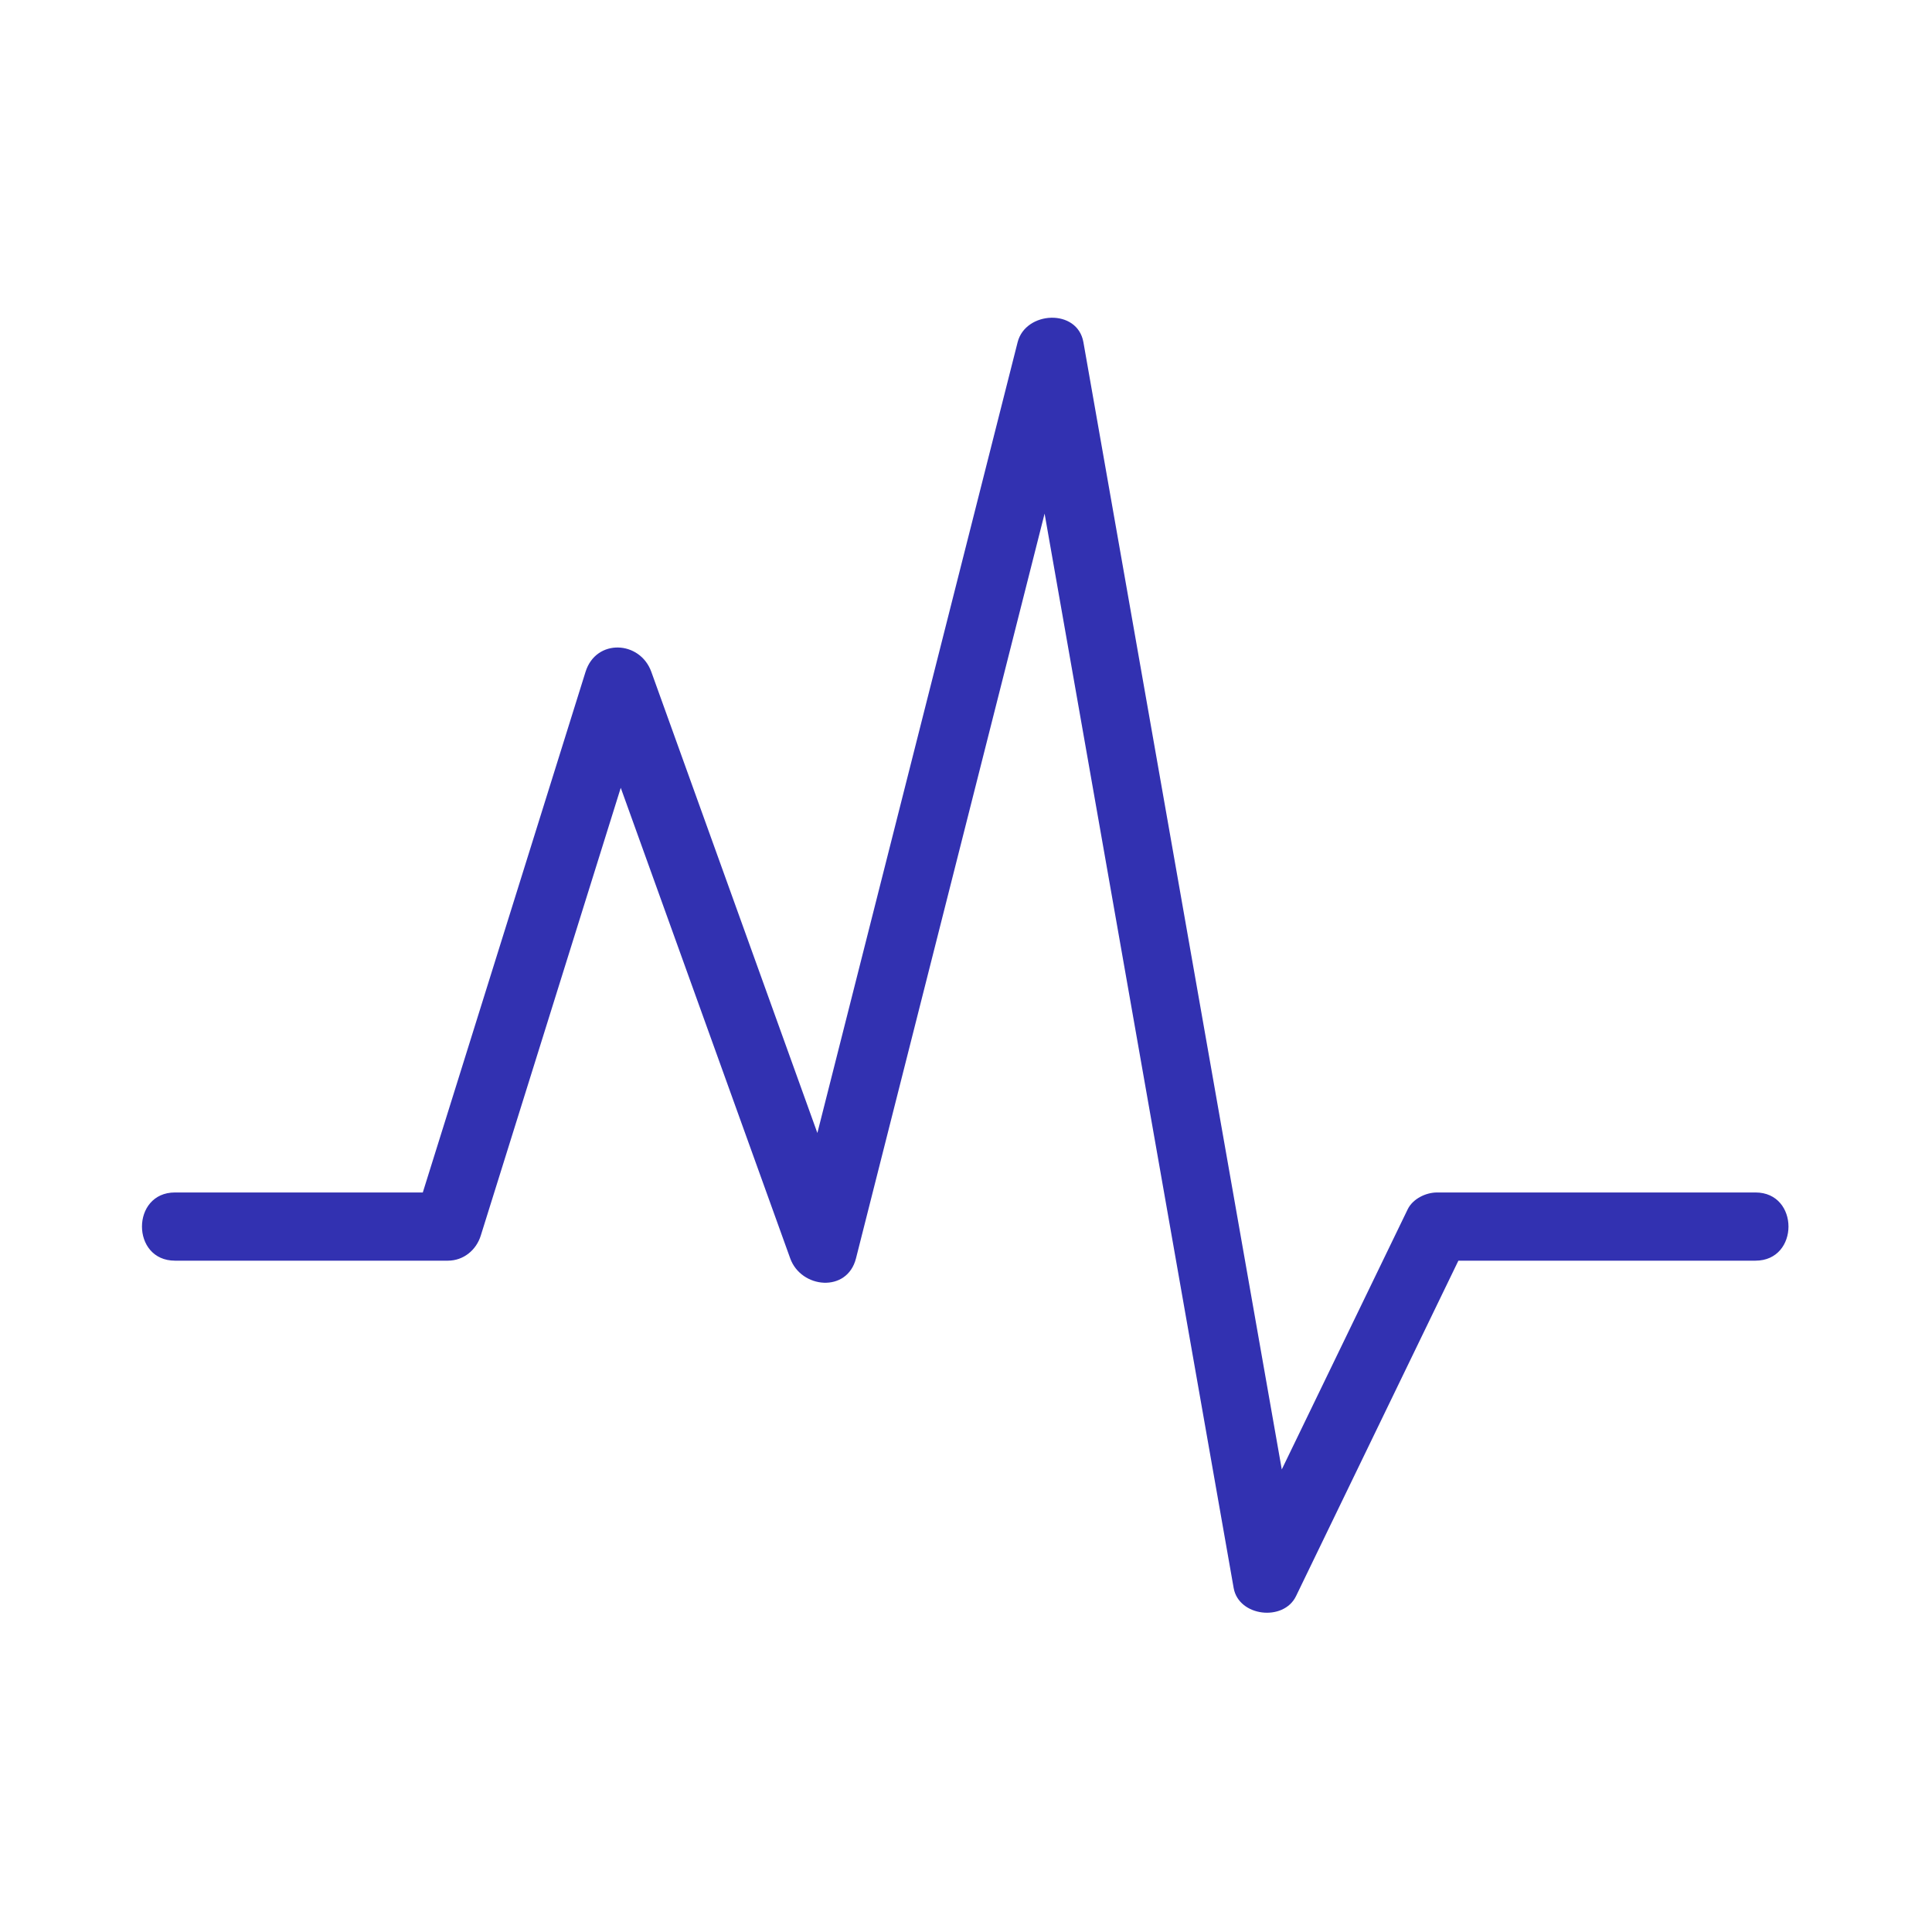 <?xml version="1.0" encoding="UTF-8"?>
<svg xmlns="http://www.w3.org/2000/svg" xmlns:xlink="http://www.w3.org/1999/xlink" width="375pt" height="375pt" viewBox="0 0 375 375" version="1.2">
<g id="surface1">
<path style=" stroke:none;fill-rule:nonzero;fill:rgb(19.609%,19.22%,69.409%);fill-opacity:1;" d="M 33.961 244.695 C 51.621 244.695 69.273 244.695 86.934 244.695 C 89.953 244.695 92.434 242.66 93.316 239.832 C 104.352 204.531 115.383 169.23 126.422 133.93 C 122.164 133.93 117.91 133.93 113.652 133.93 C 126.895 170.699 140.137 207.473 153.379 244.246 C 155.488 250.105 164.438 251 166.148 244.246 C 180.863 186.145 195.578 128.043 210.289 69.941 C 206.035 69.941 201.777 69.941 197.52 69.941 C 211.5 149.371 225.477 228.801 239.453 308.234 C 240.43 313.781 249.145 314.793 251.555 309.812 C 262.184 287.859 272.812 265.898 283.441 243.934 C 286.086 238.477 275.211 244.695 282.367 244.695 C 289.332 244.695 296.297 244.695 303.266 244.695 C 315.754 244.695 328.246 244.695 340.742 244.695 C 349.277 244.695 349.277 231.457 340.742 231.457 C 320.141 231.457 299.543 231.457 278.941 231.457 C 276.754 231.457 274.219 232.684 273.227 234.734 C 262.191 257.531 251.156 280.332 240.121 303.133 C 244.156 303.66 248.188 304.184 252.223 304.715 C 238.242 225.285 224.266 145.852 210.289 66.422 C 209.125 59.816 199.055 60.363 197.52 66.422 C 182.809 124.523 168.09 182.625 153.379 240.73 C 157.637 240.73 161.891 240.73 166.148 240.73 C 152.906 203.953 139.664 167.18 126.422 130.406 C 124.227 124.312 115.684 123.902 113.652 130.406 C 102.617 165.711 91.586 201.016 80.547 236.316 C 82.676 234.695 84.805 233.078 86.934 231.457 C 69.273 231.457 51.621 231.457 33.961 231.457 C 25.422 231.457 25.422 244.695 33.961 244.695 Z M 33.961 244.695 "/>
</g>
</svg>

